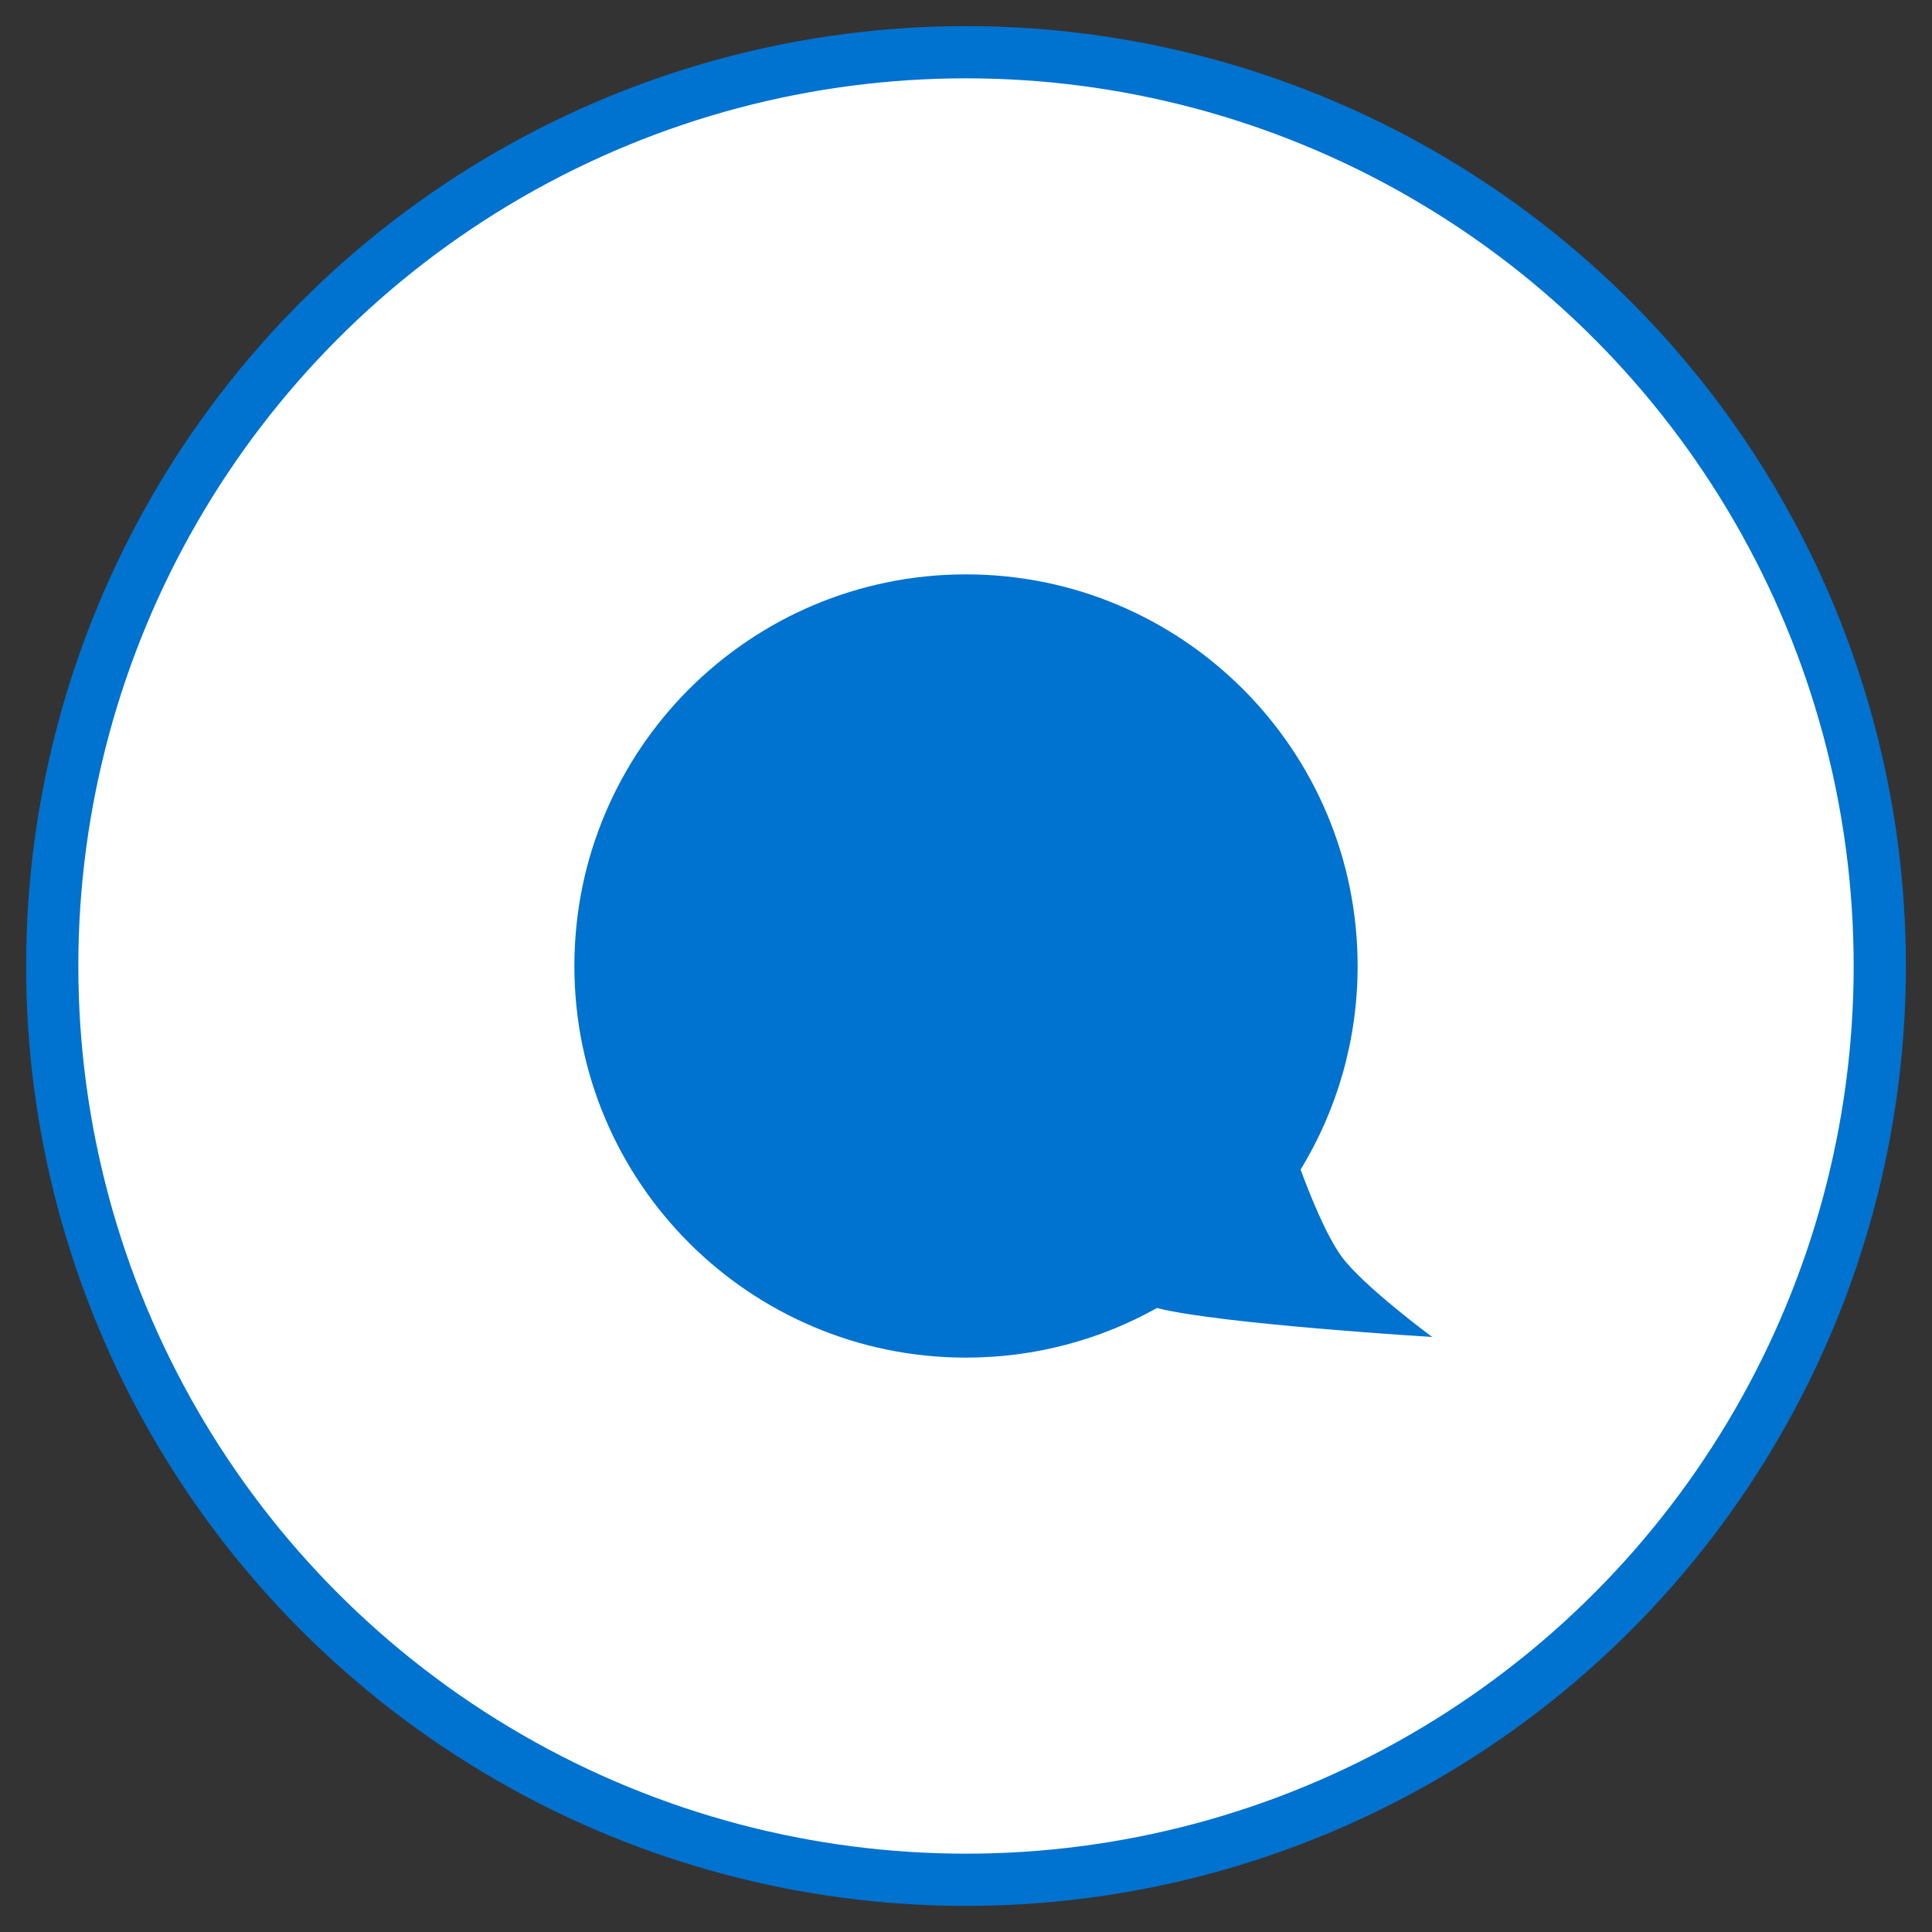 <?xml version="1.0" encoding="UTF-8"?>
<svg width="37px" height="37px" viewBox="0 0 37 37" version="1.1" xmlns="http://www.w3.org/2000/svg" xmlns:xlink="http://www.w3.org/1999/xlink">
    <rect x="0" y="0" width="37" height="37" fill="#333333" stroke="none"/>
    <!-- Generator: Sketch 43.1 (39012) - http://www.bohemiancoding.com/sketch -->
    <title>html_icn_speech_bubble_hover</title>
    <desc>Created with Sketch.</desc>
    <defs></defs>
    <g id="Page-1" stroke="none" stroke-width="1" fill="none" fill-rule="evenodd">
        <g id="html_icn_speech_bubble_hover" transform="translate(1, 1)">
            <circle id="Oval" stroke="#0072CF" fill="#FFFFFF" cx="17.5" cy="17.5" r="17.5"></circle>
            <path d="M23.908,21.399 C24.601,20.263 25,18.928 25,17.5 C25,13.358 21.642,10 17.5,10 C13.358,10 10,13.358 10,17.5 C10,21.642 13.358,25 17.5,25 C18.828,25 20.075,24.655 21.157,24.05 C22.352,24.356 26.428,24.605 26.428,24.605 C26.428,24.605 25.126,23.643 24.705,23.081 C24.397,22.671 24.065,21.825 23.908,21.399 Z" id="Combined-Shape" fill="#0072CF"></path>
        </g>
    </g>
</svg>